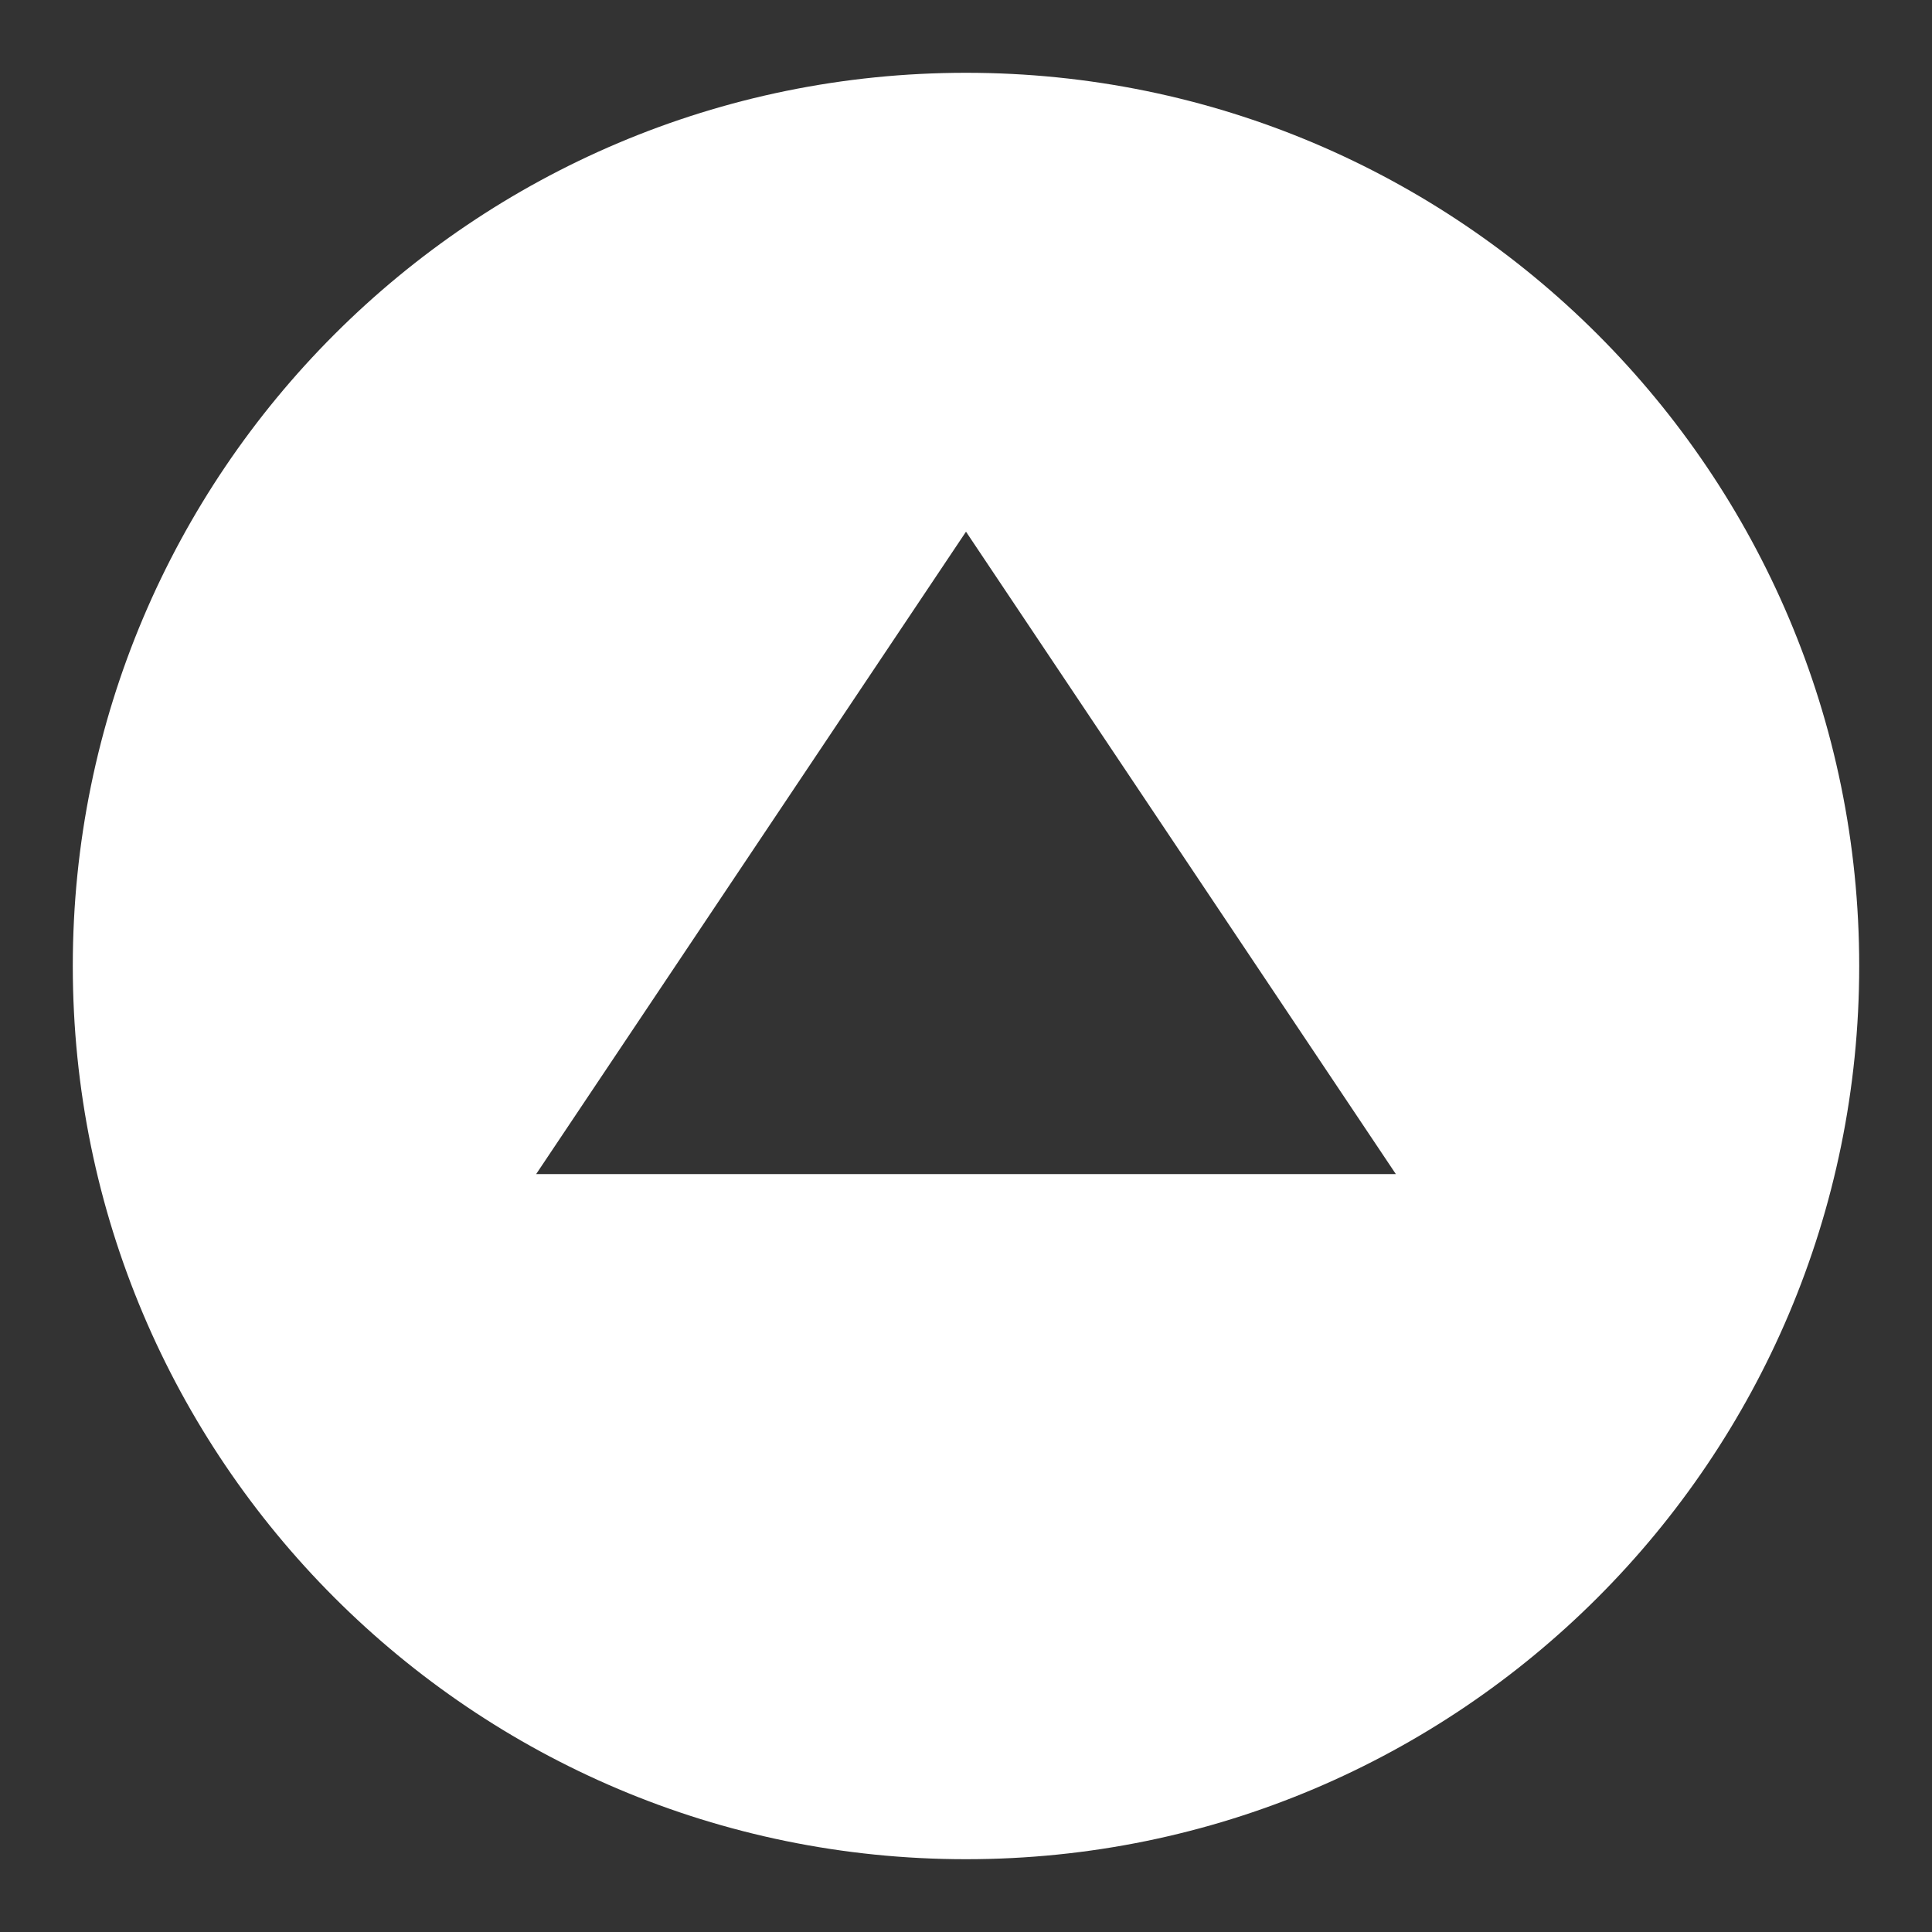 <?xml version="1.0" encoding="UTF-8"?>
<svg id="Layer_1" xmlns="http://www.w3.org/2000/svg" viewBox="0 0 1080 1080">
  <rect x="0" y="0" width="1080" height="1080" fill="#333333" stroke="none"/>
  <defs>
    <style>
      .cls-1 {
        fill: #fff;
      }
    </style>
  </defs>
  <path class="cls-1" d="M540,40.69c-275.76,0-499.31,223.55-499.31,499.31s223.55,499.31,499.31,499.31,499.31-223.55,499.31-499.31S815.76,40.69,540,40.69ZM540,656.31h-240.28l240.28-359.09,240.28,359.09h-240.28Z"/>
</svg>